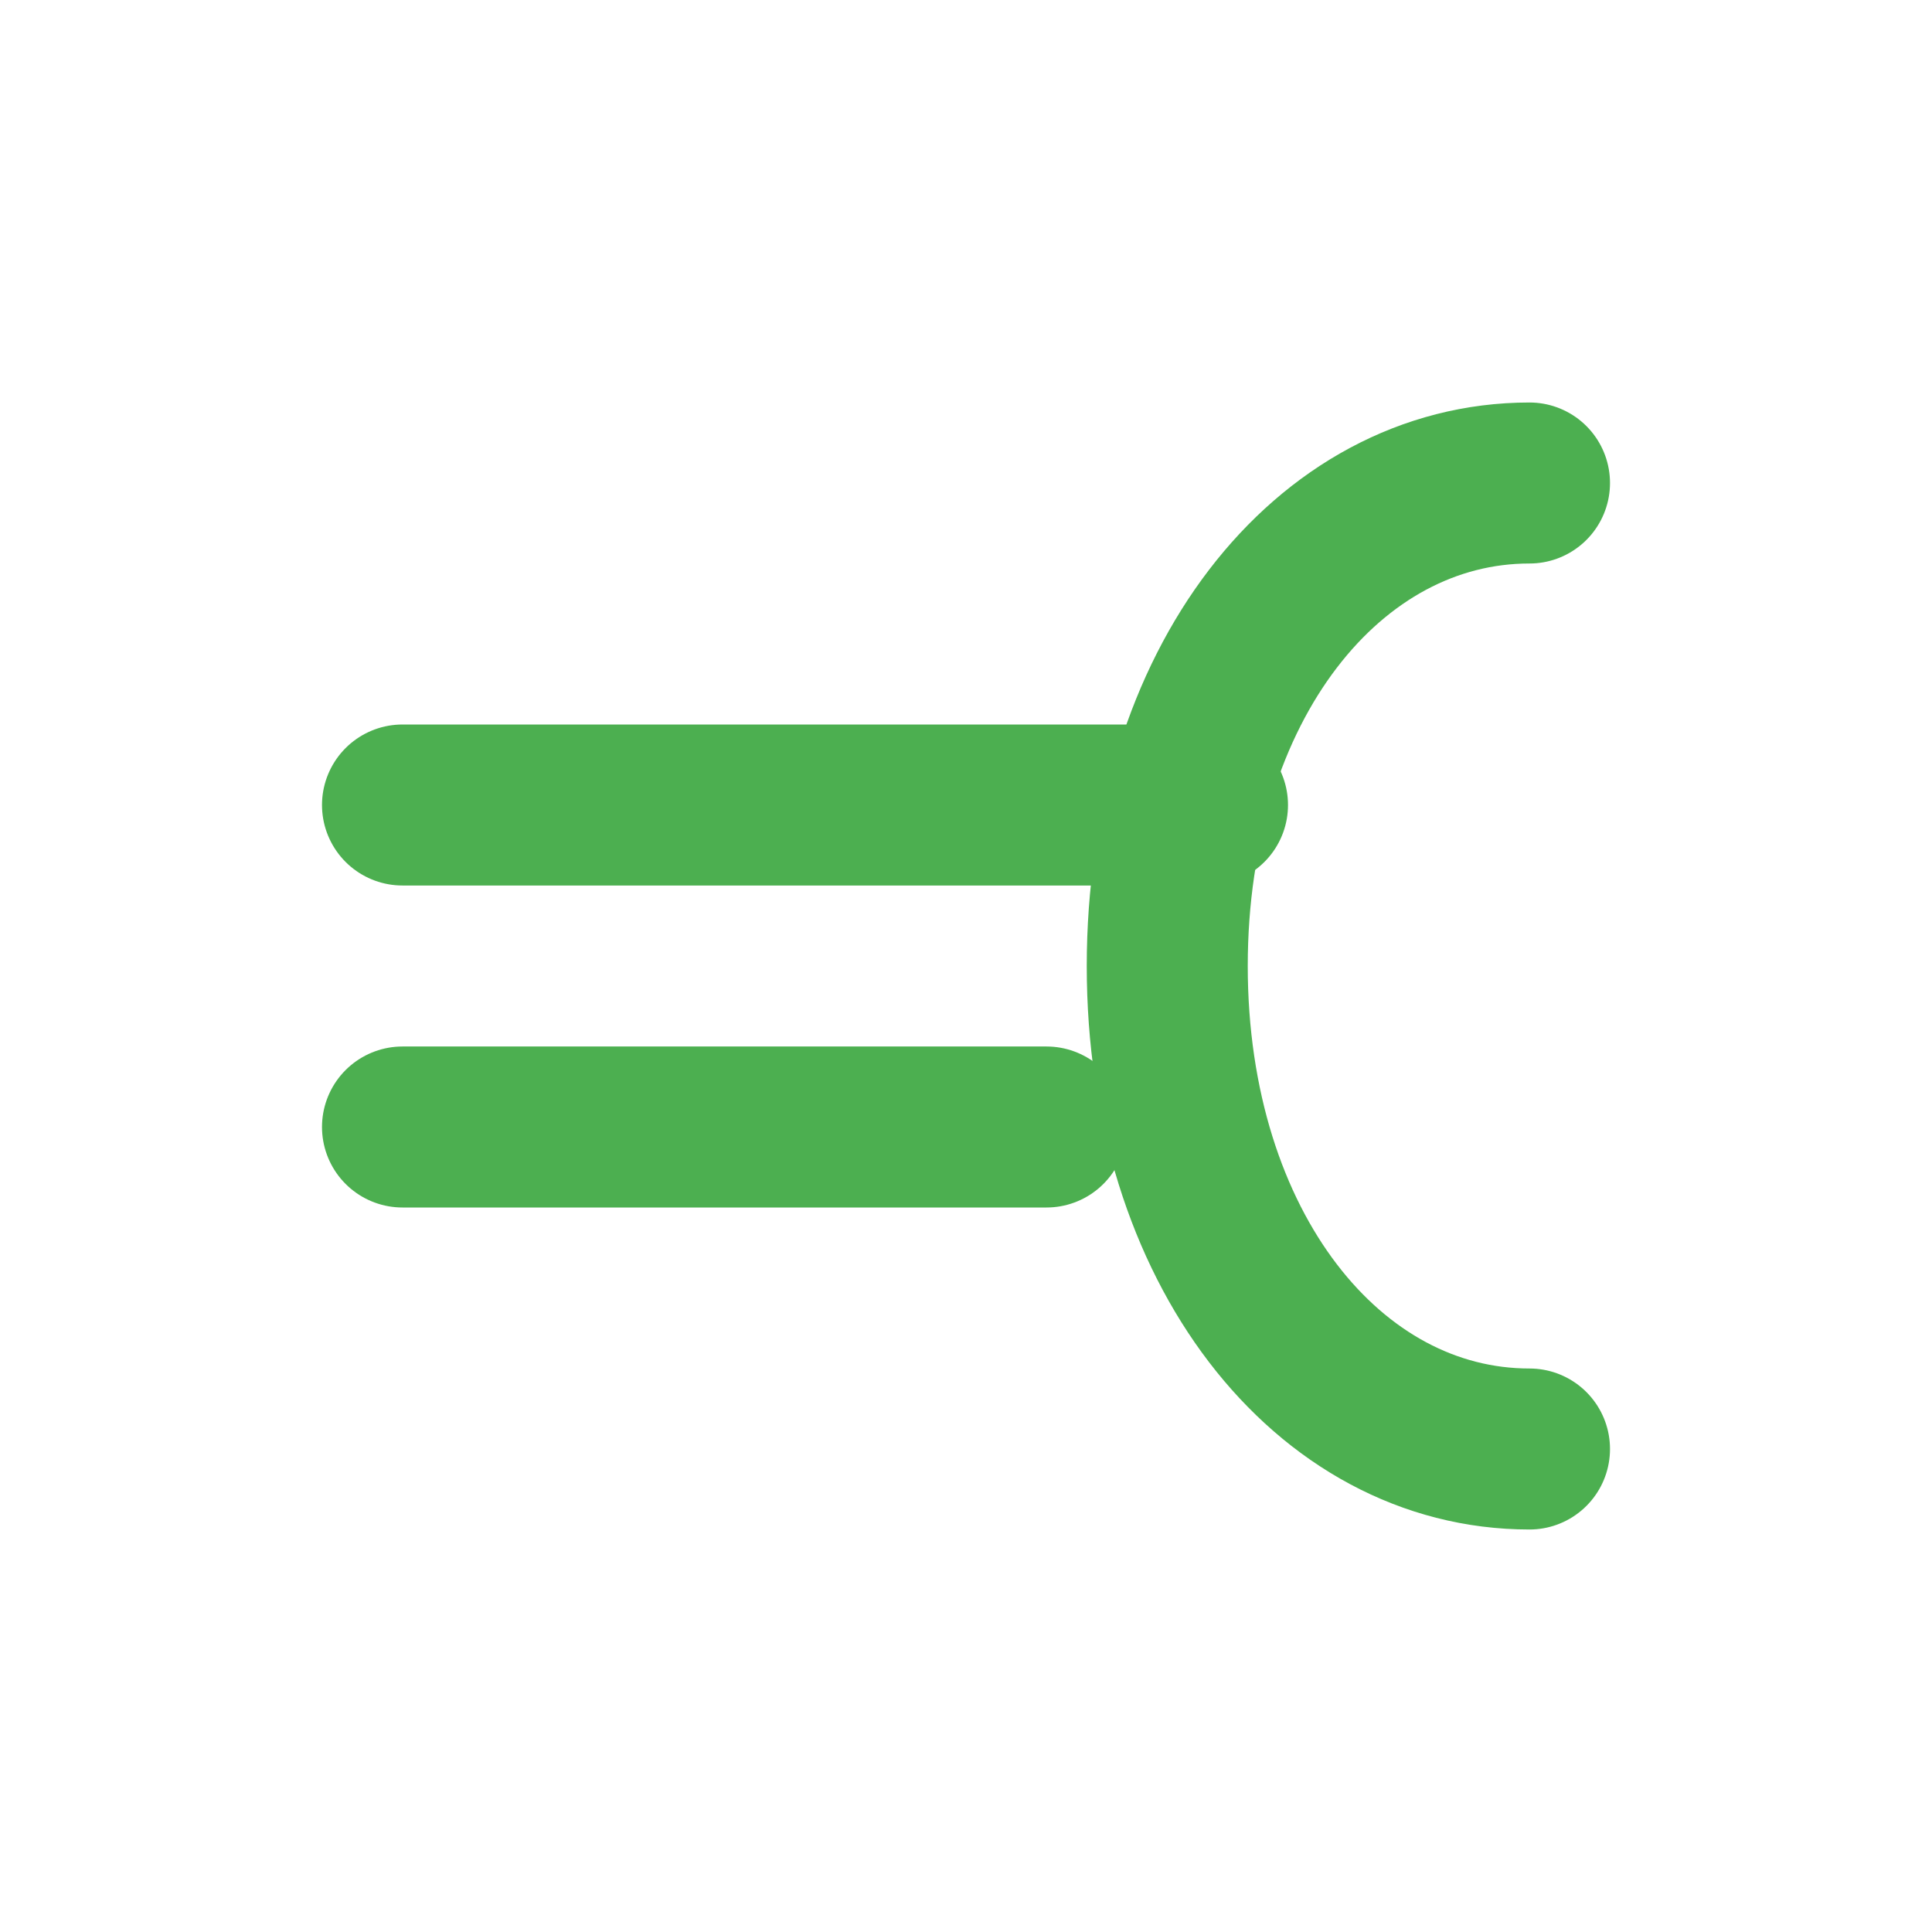 <svg xmlns="http://www.w3.org/2000/svg" width="24" height="24" viewBox="0 0 24 24" fill="none" stroke="#4CAF50" stroke-width="2" stroke-linecap="round" stroke-linejoin="round">
  <!-- Euro symbol based on official design -->
  <path d="M19 6c-2.5 0-4.5 2.5-4.5 6s2 6 4.5 6" />
  <path d="M5 10h10" />
  <path d="M5 14h8" />
</svg>